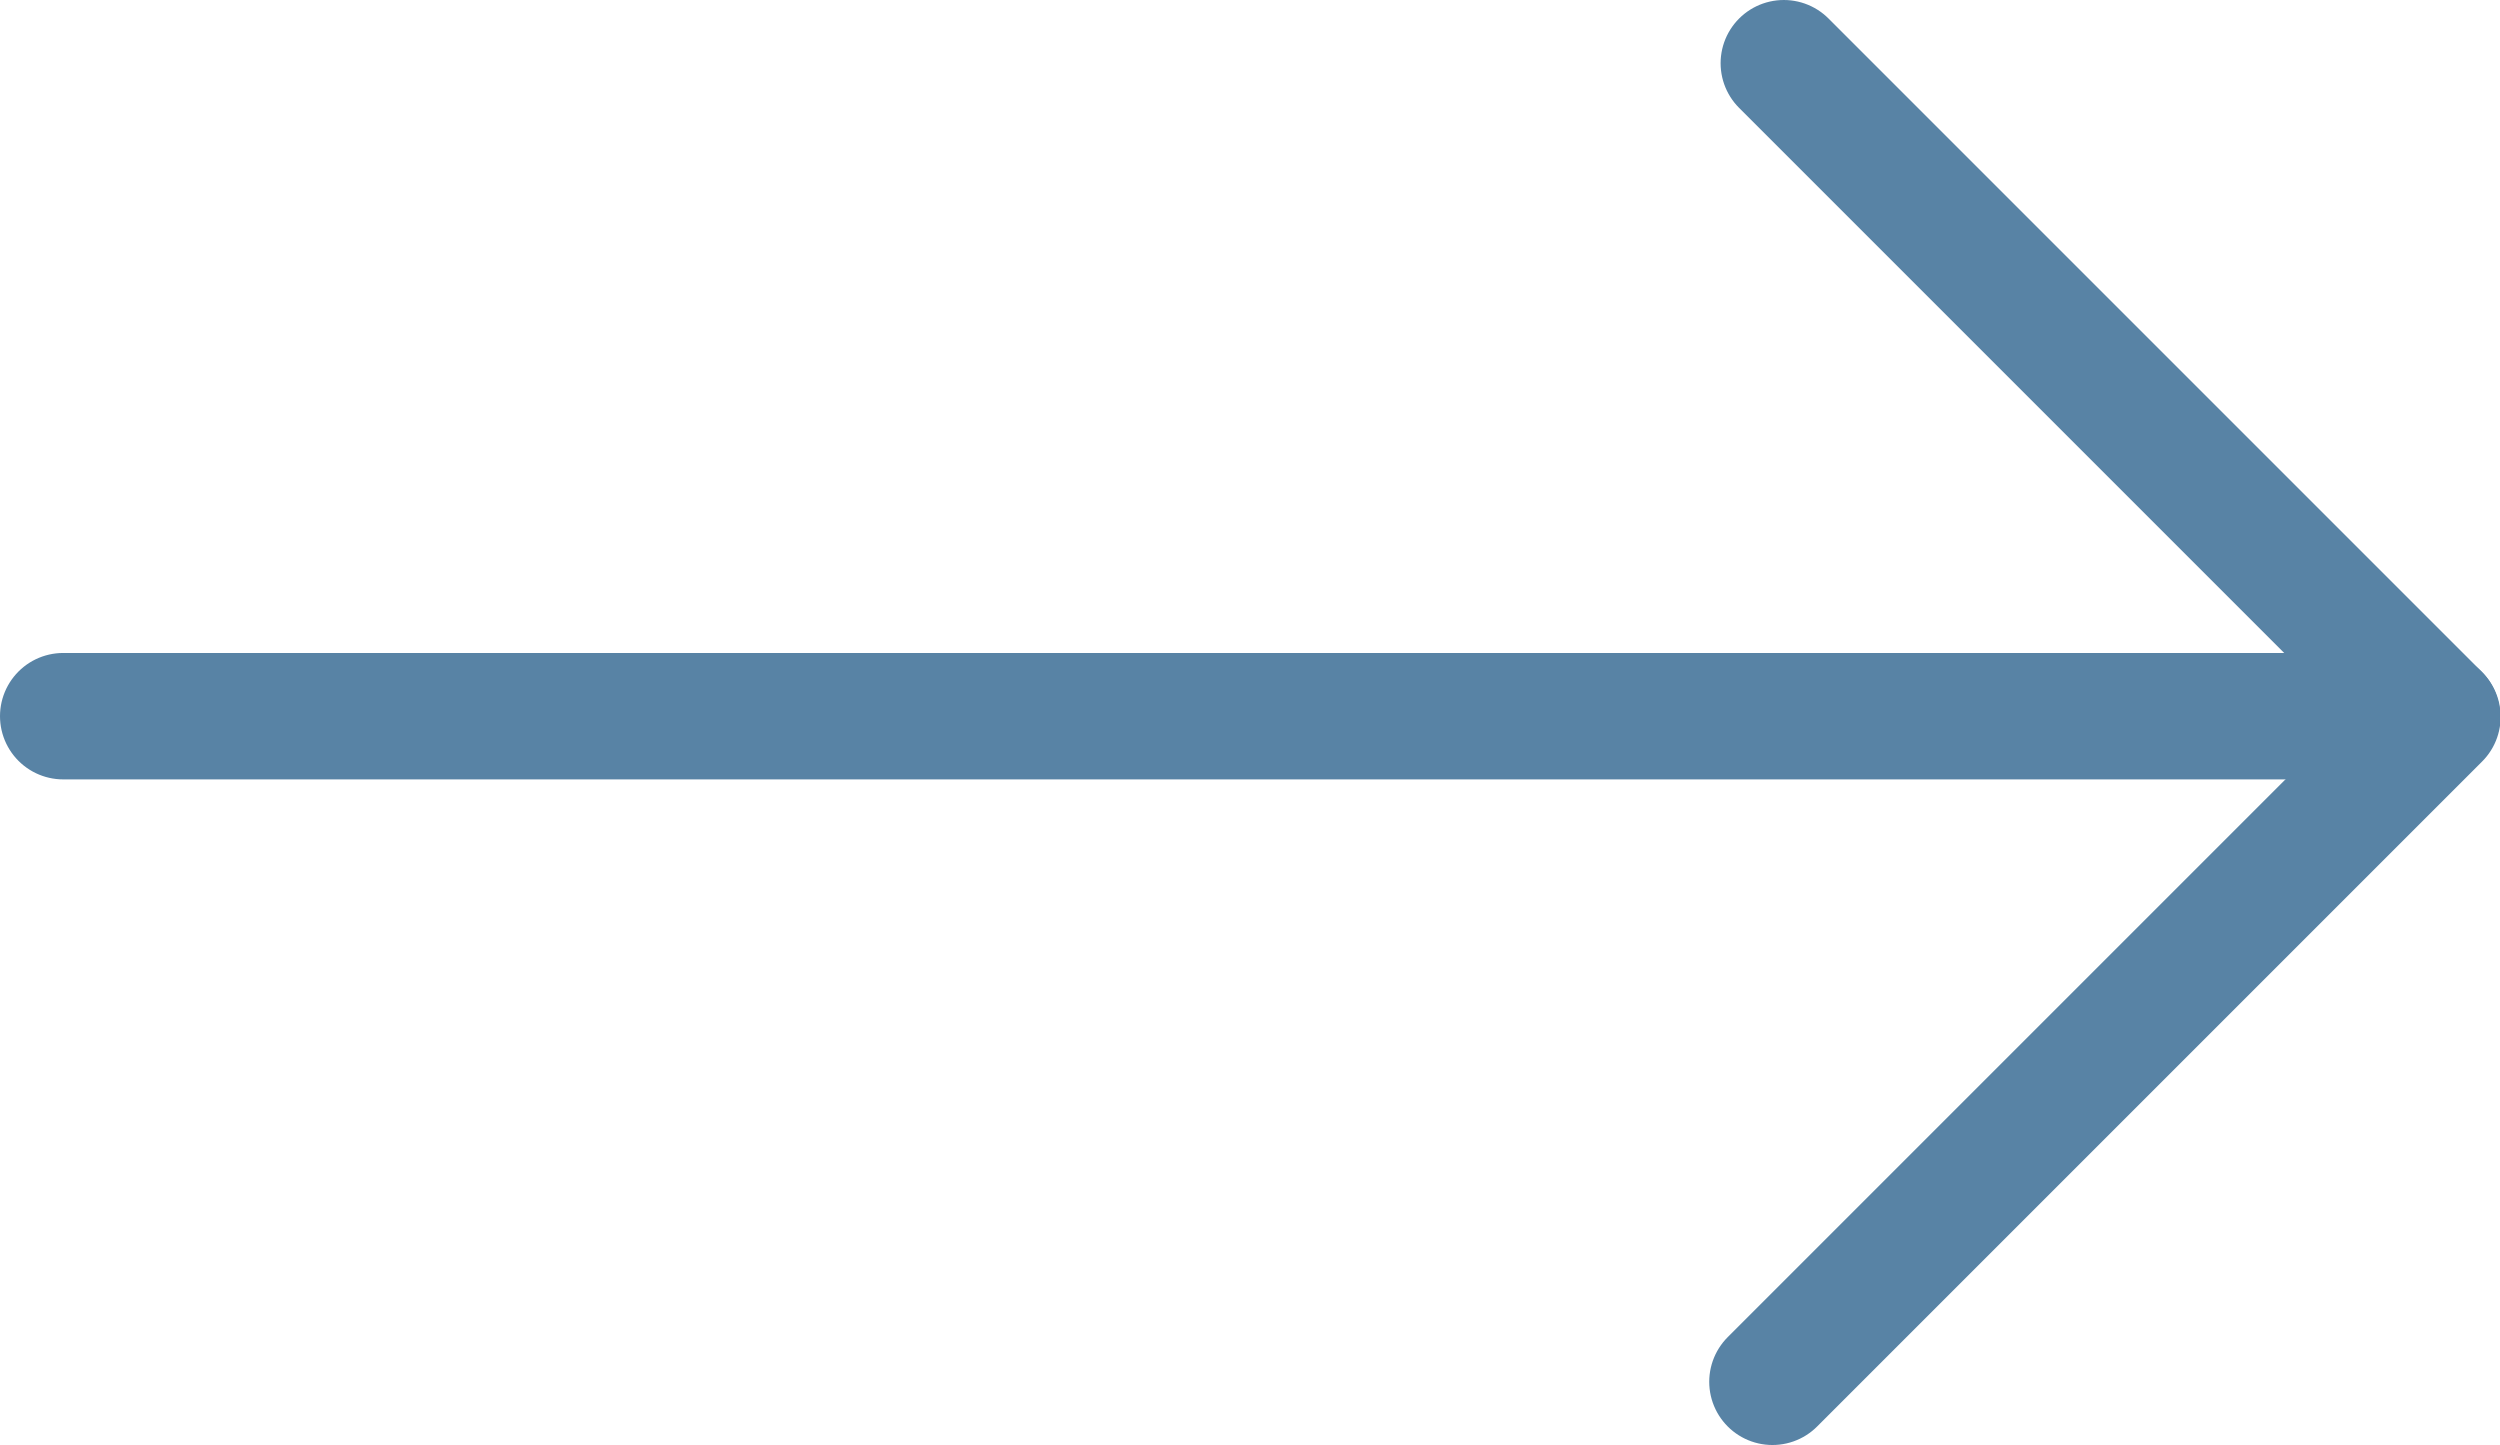 <?xml version="1.0" encoding="UTF-8"?>
<svg id="Ebene_1" data-name="Ebene 1" xmlns="http://www.w3.org/2000/svg" width="39.55" height="22.86" viewBox="0 0 39.55 22.86">
  <defs>
    <style>
      .cls-1 {
        fill: none;
        stroke: #5883a5;
        stroke-linecap: round;
        stroke-linejoin: round;
        stroke-width: 2px;
      }
    </style>
  </defs>
  <g id="Gruppe_1842" data-name="Gruppe 1842">
    <path id="Pfad_2530" data-name="Pfad 2530" class="cls-1" d="M28.22,1l10.34,10.34-10.52,10.52"/>
    <line id="Linie_363" data-name="Linie 363" class="cls-1" x1="38.55" y1="11.33" x2="1" y2="11.33"/>
  </g>
</svg>